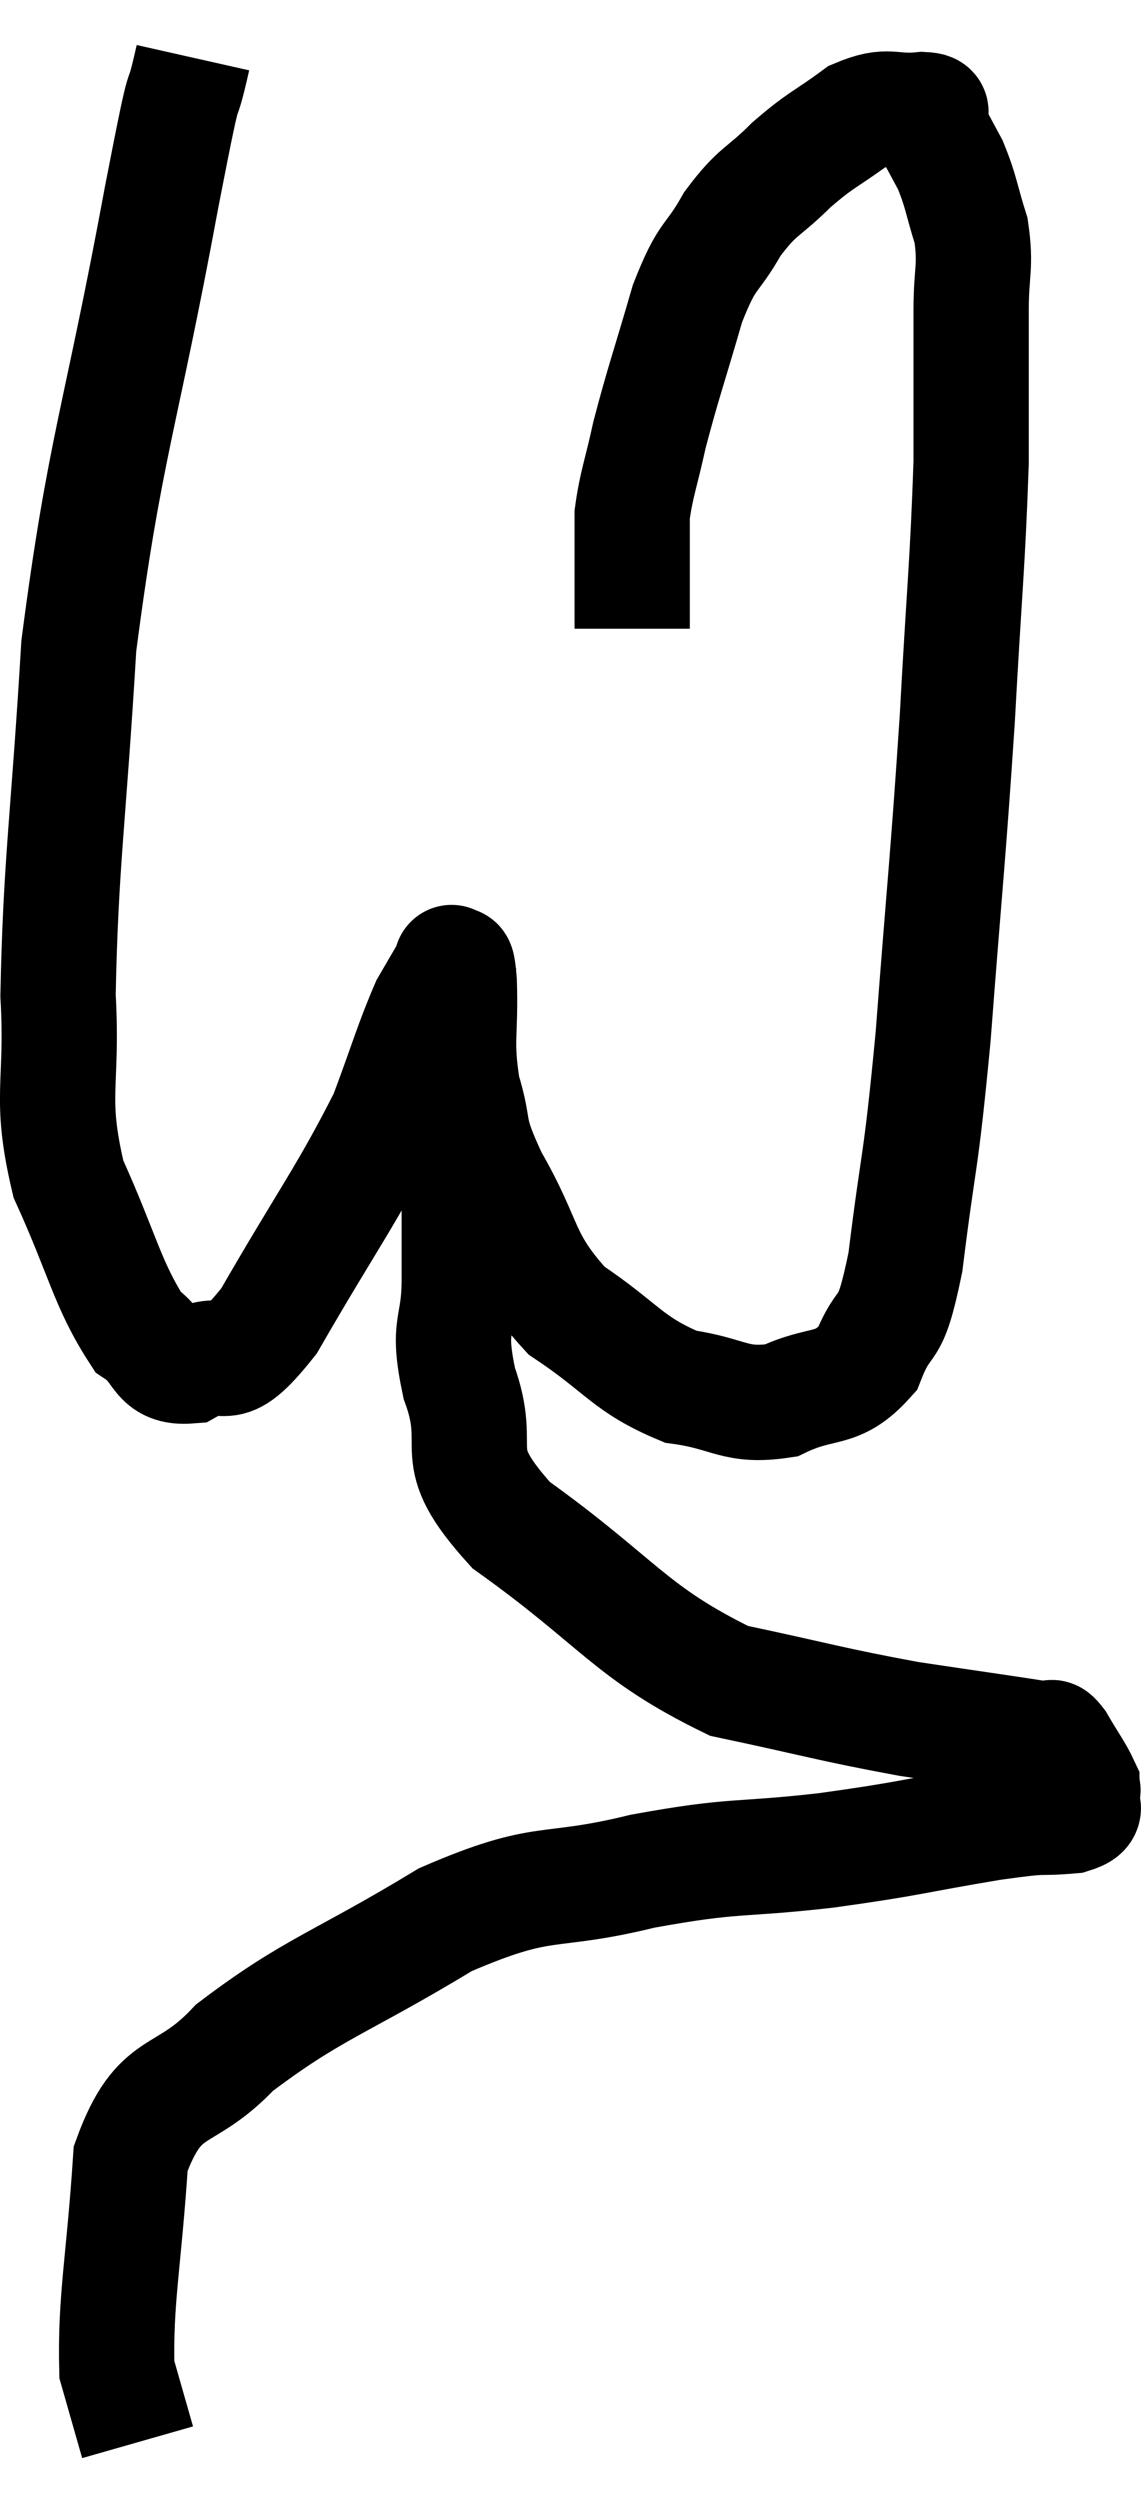 <svg xmlns="http://www.w3.org/2000/svg" viewBox="11.173 2.6 19.794 43.34" width="19.794" height="43.34"><path d="M 14.52 3.6 C 14.25 4.8, 14.475 3.45, 13.98 6 C 13.26 9.9, 12.99 10.335, 12.54 13.8 C 12.36 16.83, 12.225 17.55, 12.18 19.86 C 12.27 21.45, 12.015 21.585, 12.36 23.04 C 12.96 24.36, 13.035 24.87, 13.56 25.68 C 14.01 25.98, 13.89 26.325, 14.46 26.28 C 15.15 25.89, 14.985 26.58, 15.84 25.5 C 16.86 23.73, 17.19 23.325, 17.88 21.96 C 18.24 21, 18.315 20.7, 18.6 20.04 C 18.81 19.68, 18.915 19.5, 19.02 19.32 C 19.02 19.32, 18.99 19.245, 19.02 19.32 C 19.08 19.47, 19.095 19.08, 19.14 19.62 C 19.17 20.55, 19.065 20.625, 19.2 21.48 C 19.44 22.26, 19.23 22.08, 19.68 23.04 C 20.34 24.18, 20.175 24.42, 21 25.32 C 21.99 25.98, 22.05 26.25, 22.98 26.64 C 23.85 26.76, 23.91 27, 24.72 26.88 C 25.47 26.52, 25.68 26.76, 26.22 26.16 C 26.55 25.32, 26.595 25.875, 26.88 24.48 C 27.12 22.53, 27.135 22.935, 27.36 20.58 C 27.57 17.82, 27.615 17.55, 27.78 15.06 C 27.9 12.84, 27.96 12.39, 28.02 10.62 C 28.02 9.3, 28.02 8.985, 28.02 7.98 C 28.02 7.29, 28.11 7.23, 28.02 6.6 C 27.84 6.03, 27.855 5.94, 27.66 5.46 C 27.45 5.07, 27.345 4.875, 27.24 4.68 C 27.24 4.68, 27.24 4.68, 27.24 4.68 C 27.24 4.68, 27.255 4.725, 27.24 4.68 C 27.21 4.59, 27.48 4.515, 27.18 4.5 C 26.61 4.56, 26.61 4.38, 26.04 4.62 C 25.47 5.04, 25.44 4.995, 24.9 5.46 C 24.39 5.97, 24.33 5.88, 23.88 6.48 C 23.49 7.17, 23.46 6.945, 23.1 7.86 C 22.77 9, 22.68 9.225, 22.44 10.14 C 22.29 10.83, 22.215 10.98, 22.14 11.52 C 22.14 11.91, 22.14 12.03, 22.14 12.3 C 22.14 12.45, 22.14 12.3, 22.14 12.6 C 22.14 13.05, 22.14 13.275, 22.14 13.5 L 22.14 13.5" fill="none" stroke="black" stroke-width="2"></path><path d="M 19.14 21.12 C 19.14 21.78, 19.14 21.525, 19.14 22.44 C 19.14 23.61, 19.14 23.745, 19.14 24.78 C 19.14 25.68, 18.915 25.515, 19.14 26.58 C 19.59 27.81, 18.87 27.75, 20.04 29.04 C 21.93 30.39, 22.095 30.9, 23.82 31.74 C 25.38 32.07, 25.56 32.145, 26.94 32.4 C 28.14 32.58, 28.695 32.655, 29.34 32.76 C 29.43 32.79, 29.37 32.625, 29.52 32.82 C 29.73 33.18, 29.835 33.315, 29.94 33.54 C 29.94 33.63, 29.985 33.585, 29.94 33.72 C 29.85 33.9, 30.15 33.96, 29.76 34.08 C 29.07 34.14, 29.445 34.05, 28.38 34.2 C 26.94 34.44, 27.015 34.47, 25.5 34.68 C 23.91 34.86, 23.97 34.74, 22.32 35.04 C 20.61 35.46, 20.67 35.115, 18.9 35.88 C 17.07 36.99, 16.605 37.065, 15.24 38.1 C 14.34 39.06, 13.95 38.625, 13.44 40.02 C 13.32 41.85, 13.17 42.45, 13.2 43.68 C 13.38 44.31, 13.47 44.625, 13.56 44.94 C 13.56 44.94, 13.56 44.94, 13.56 44.94 L 13.56 44.94" fill="none" stroke="black" stroke-width="2"></path></svg>